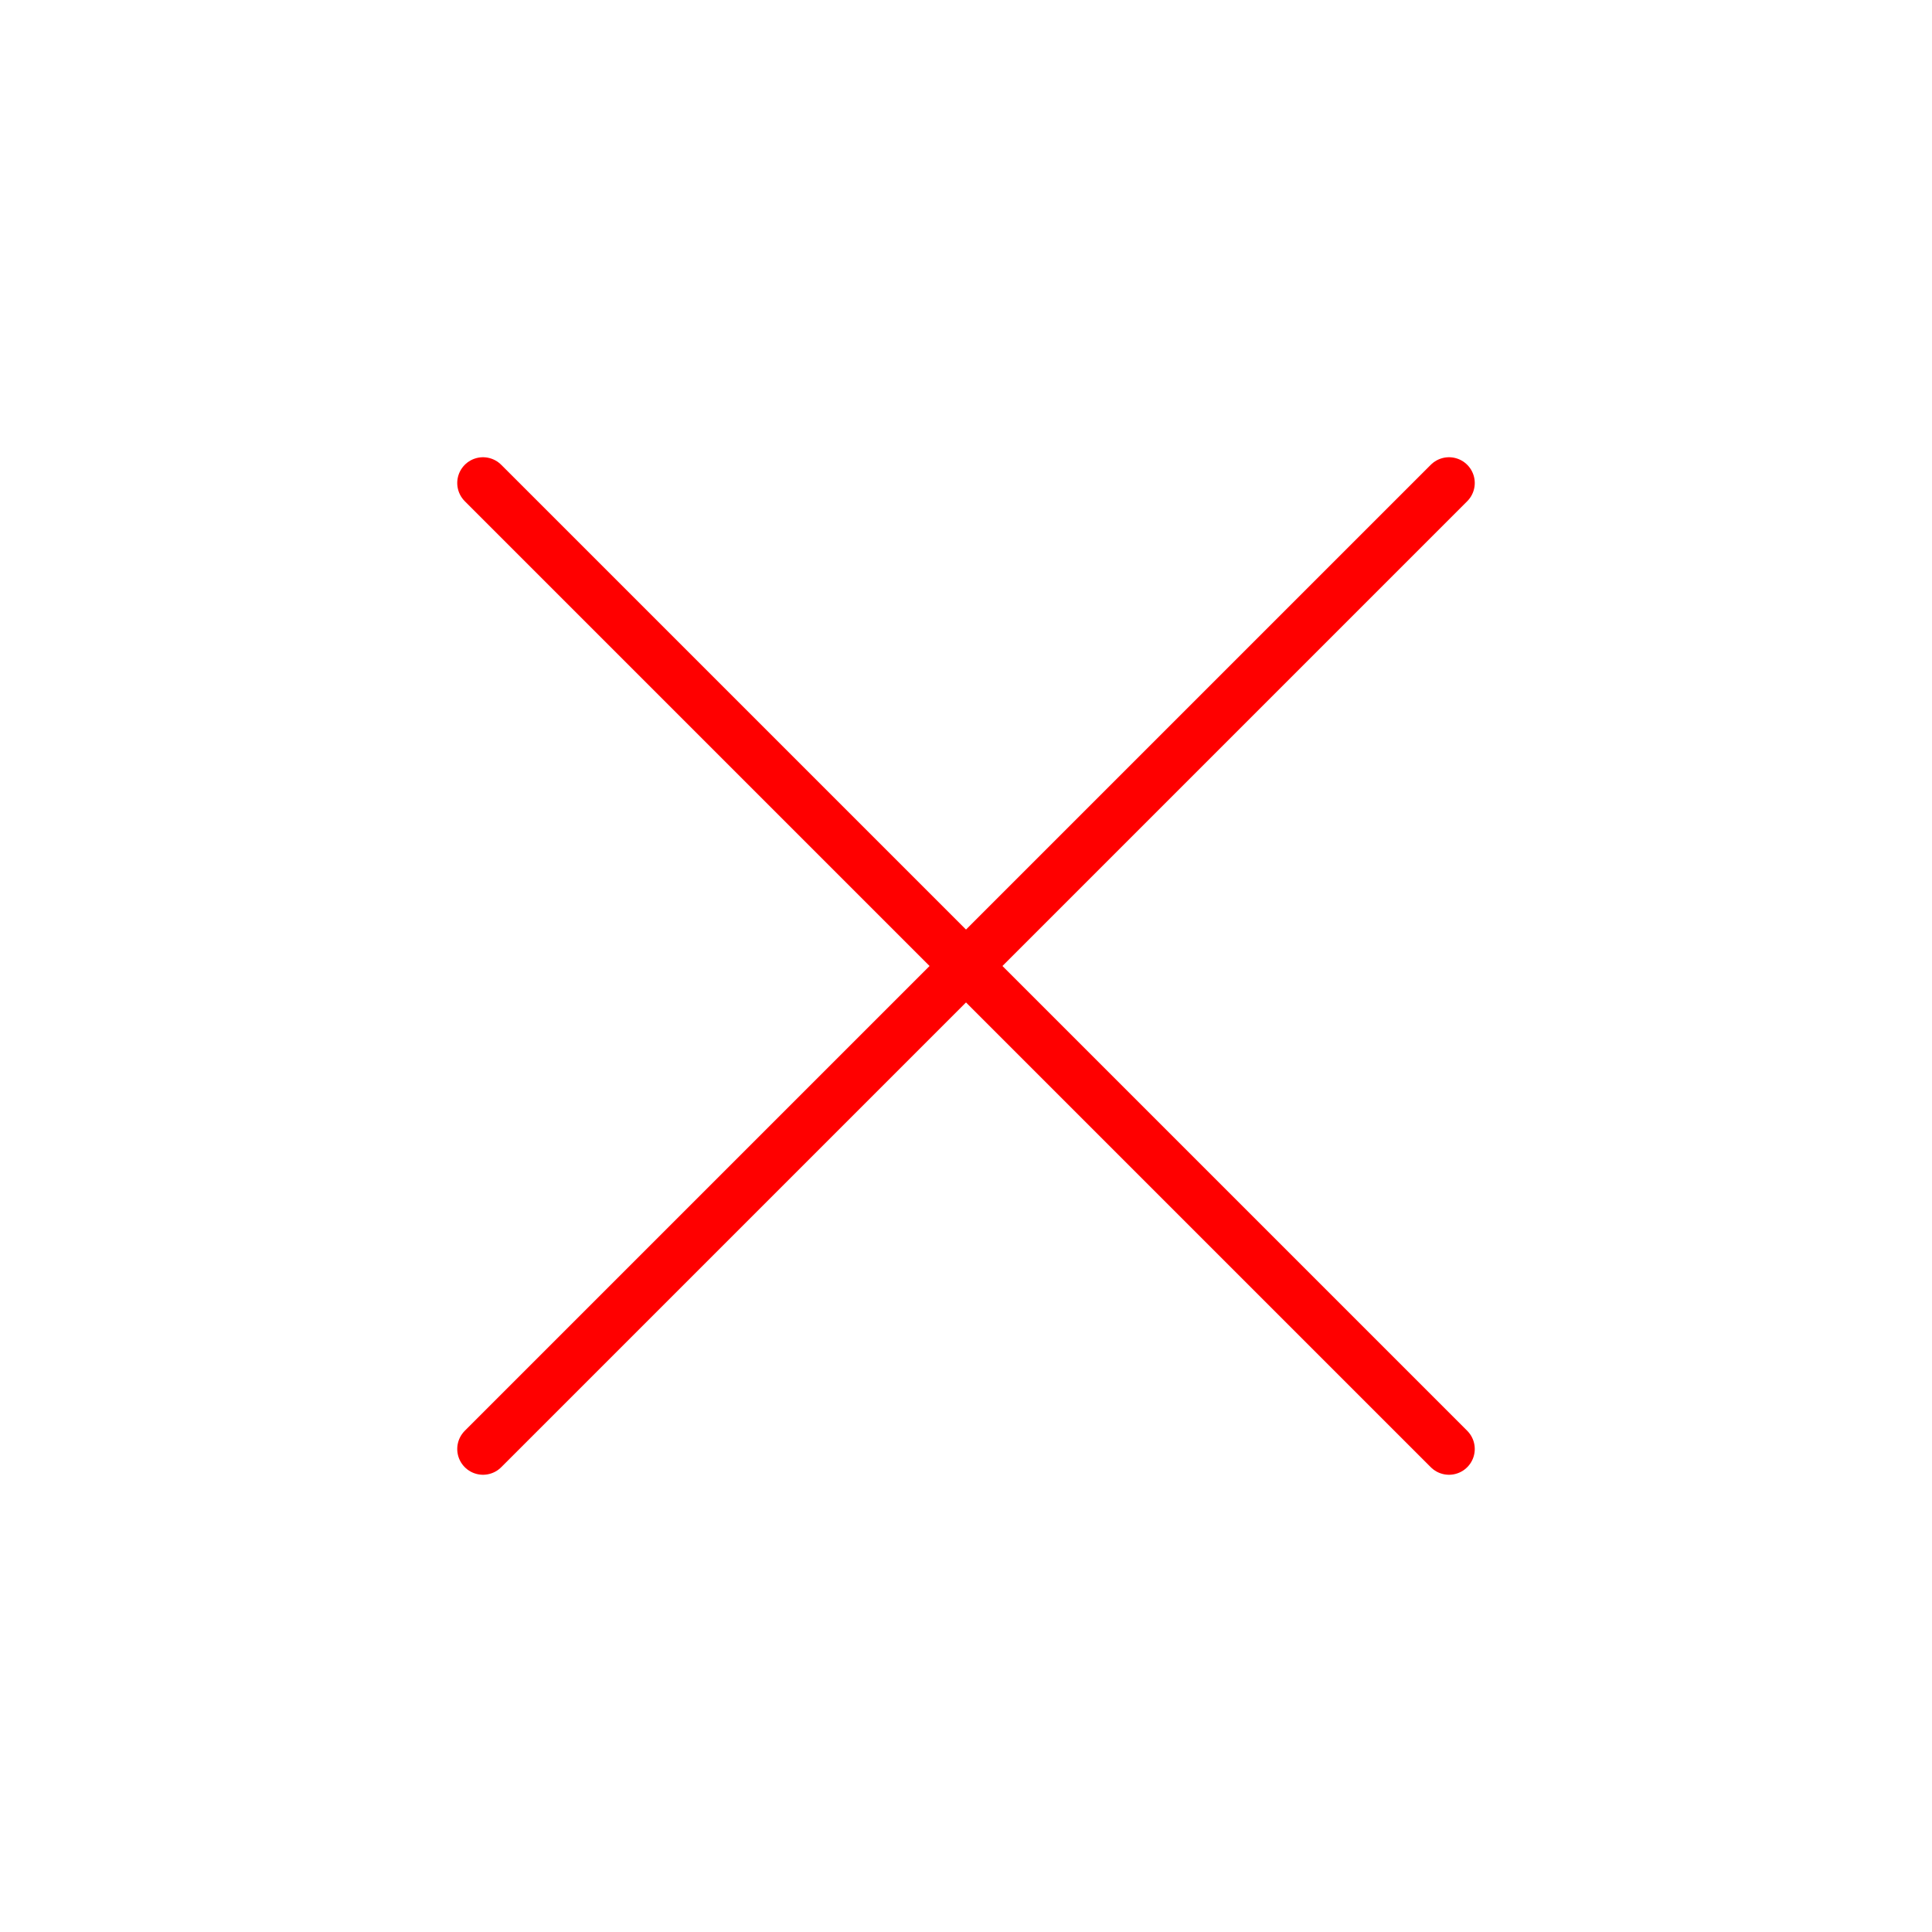 <svg width="75" height="75" viewBox="0 0 75 75" fill="none" xmlns="http://www.w3.org/2000/svg">
<path d="M56.25 18.75L18.75 56.25" stroke="#FF0000" stroke-width="2" stroke-linecap="round" stroke-linejoin="round"/>
<path d="M18.75 18.75L56.25 56.25" stroke="#FF0000" stroke-width="2" stroke-linecap="round" stroke-linejoin="round"/>
</svg>
